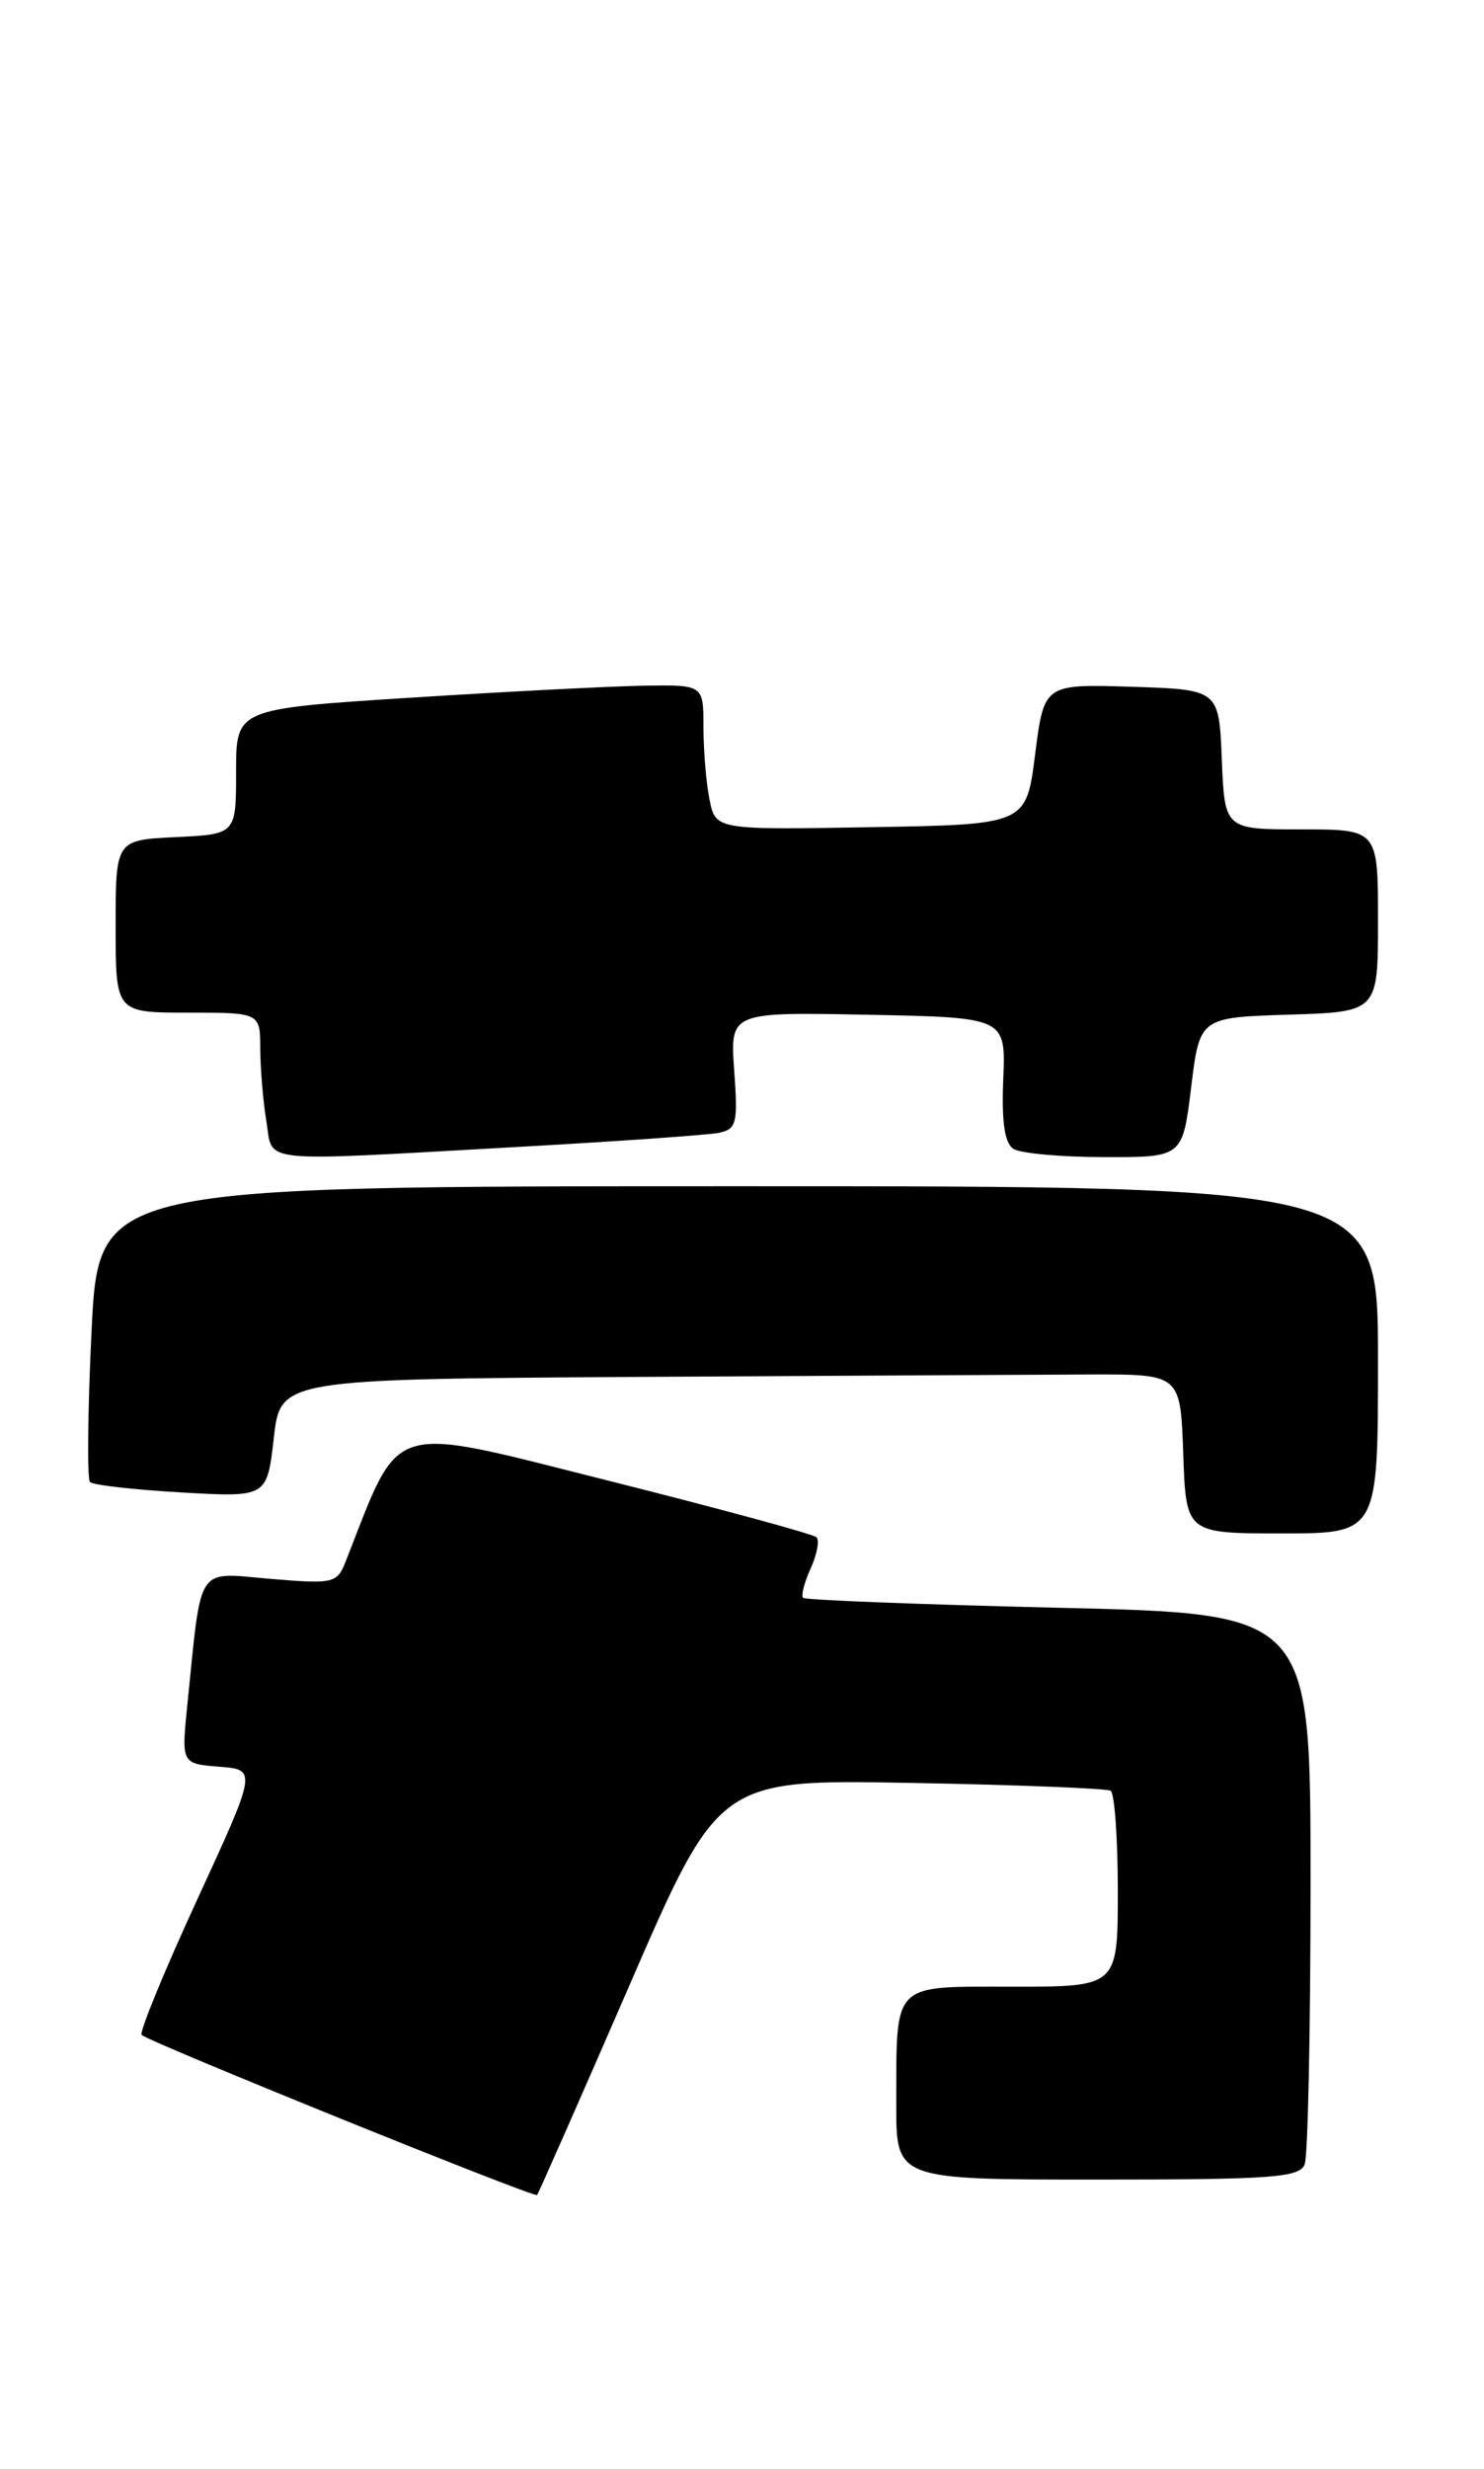 <?xml version="1.0" encoding="UTF-8" standalone="no"?>
<!DOCTYPE svg PUBLIC "-//W3C//DTD SVG 1.1//EN" "http://www.w3.org/Graphics/SVG/1.1/DTD/svg11.dtd" >
<svg xmlns="http://www.w3.org/2000/svg" xmlns:xlink="http://www.w3.org/1999/xlink" version="1.1" viewBox="0 0 154 256">
 <g >
 <path fill="currentColor"
d=" M 65.29 205.93 C 74.59 184.50 74.59 184.50 94.55 184.87 C 105.52 185.07 114.84 185.44 115.25 185.68 C 115.66 185.92 116.00 190.59 116.00 196.06 C 116.00 206.00 116.00 206.00 105.12 206.00 C 92.43 206.00 93.04 205.38 93.01 218.25 C 93.00 226.00 93.00 226.00 113.89 226.00 C 132.02 226.00 134.87 225.79 135.39 224.42 C 135.73 223.55 136.00 210.34 136.00 195.08 C 136.00 167.32 136.00 167.32 109.88 166.71 C 95.52 166.37 83.57 165.91 83.34 165.68 C 83.11 165.45 83.47 164.07 84.13 162.62 C 84.78 161.18 85.06 159.72 84.73 159.40 C 84.40 159.07 74.63 156.42 63.01 153.50 C 39.93 147.71 41.67 147.17 35.88 161.89 C 34.98 164.18 34.64 164.26 28.05 163.71 C 20.26 163.05 20.95 162.02 19.45 176.69 C 18.82 182.88 18.82 182.88 22.74 183.19 C 26.67 183.50 26.67 183.50 20.45 197.00 C 17.03 204.43 14.44 210.72 14.70 211.00 C 15.34 211.69 55.43 227.91 55.73 227.60 C 55.87 227.46 60.17 217.71 65.29 205.93 Z  M 143.00 141.00 C 143.00 123.00 143.00 123.00 76.61 123.00 C 10.23 123.00 10.23 123.00 9.50 138.05 C 9.10 146.33 9.03 153.36 9.34 153.67 C 9.66 153.99 13.92 154.47 18.81 154.75 C 27.71 155.26 27.71 155.26 28.41 149.13 C 29.10 143.00 29.10 143.00 66.55 142.77 C 87.15 142.65 108.16 142.54 113.25 142.52 C 122.50 142.50 122.50 142.50 122.79 150.75 C 123.08 159.00 123.08 159.00 133.04 159.00 C 143.00 159.00 143.00 159.00 143.00 141.00 Z  M 53.49 118.94 C 63.95 118.36 73.43 117.69 74.57 117.47 C 76.44 117.09 76.59 116.50 76.19 111.00 C 75.76 104.94 75.76 104.94 90.06 105.22 C 104.37 105.50 104.37 105.50 104.11 111.89 C 103.93 116.35 104.25 118.54 105.17 119.13 C 105.90 119.59 110.15 119.98 114.61 119.98 C 122.72 120.00 122.72 120.00 123.61 112.75 C 124.50 105.50 124.50 105.50 133.75 105.21 C 143.00 104.92 143.00 104.92 143.00 95.46 C 143.00 86.00 143.00 86.00 135.04 86.00 C 127.09 86.00 127.09 86.00 126.79 78.75 C 126.50 71.50 126.50 71.50 117.42 71.21 C 108.35 70.93 108.35 70.93 107.42 78.21 C 106.50 85.50 106.50 85.50 90.38 85.77 C 74.26 86.05 74.26 86.05 73.63 82.90 C 73.28 81.17 73.00 77.78 73.00 75.37 C 73.00 71.00 73.00 71.00 66.75 71.10 C 63.31 71.16 52.40 71.72 42.50 72.35 C 24.50 73.50 24.50 73.50 24.50 80.00 C 24.50 86.50 24.50 86.50 18.25 86.80 C 12.00 87.10 12.00 87.10 12.00 96.05 C 12.00 105.00 12.00 105.00 19.50 105.00 C 27.00 105.00 27.00 105.00 27.01 108.75 C 27.02 110.81 27.30 114.19 27.64 116.25 C 28.37 120.68 26.22 120.46 53.49 118.94 Z "/>
</g>
</svg>